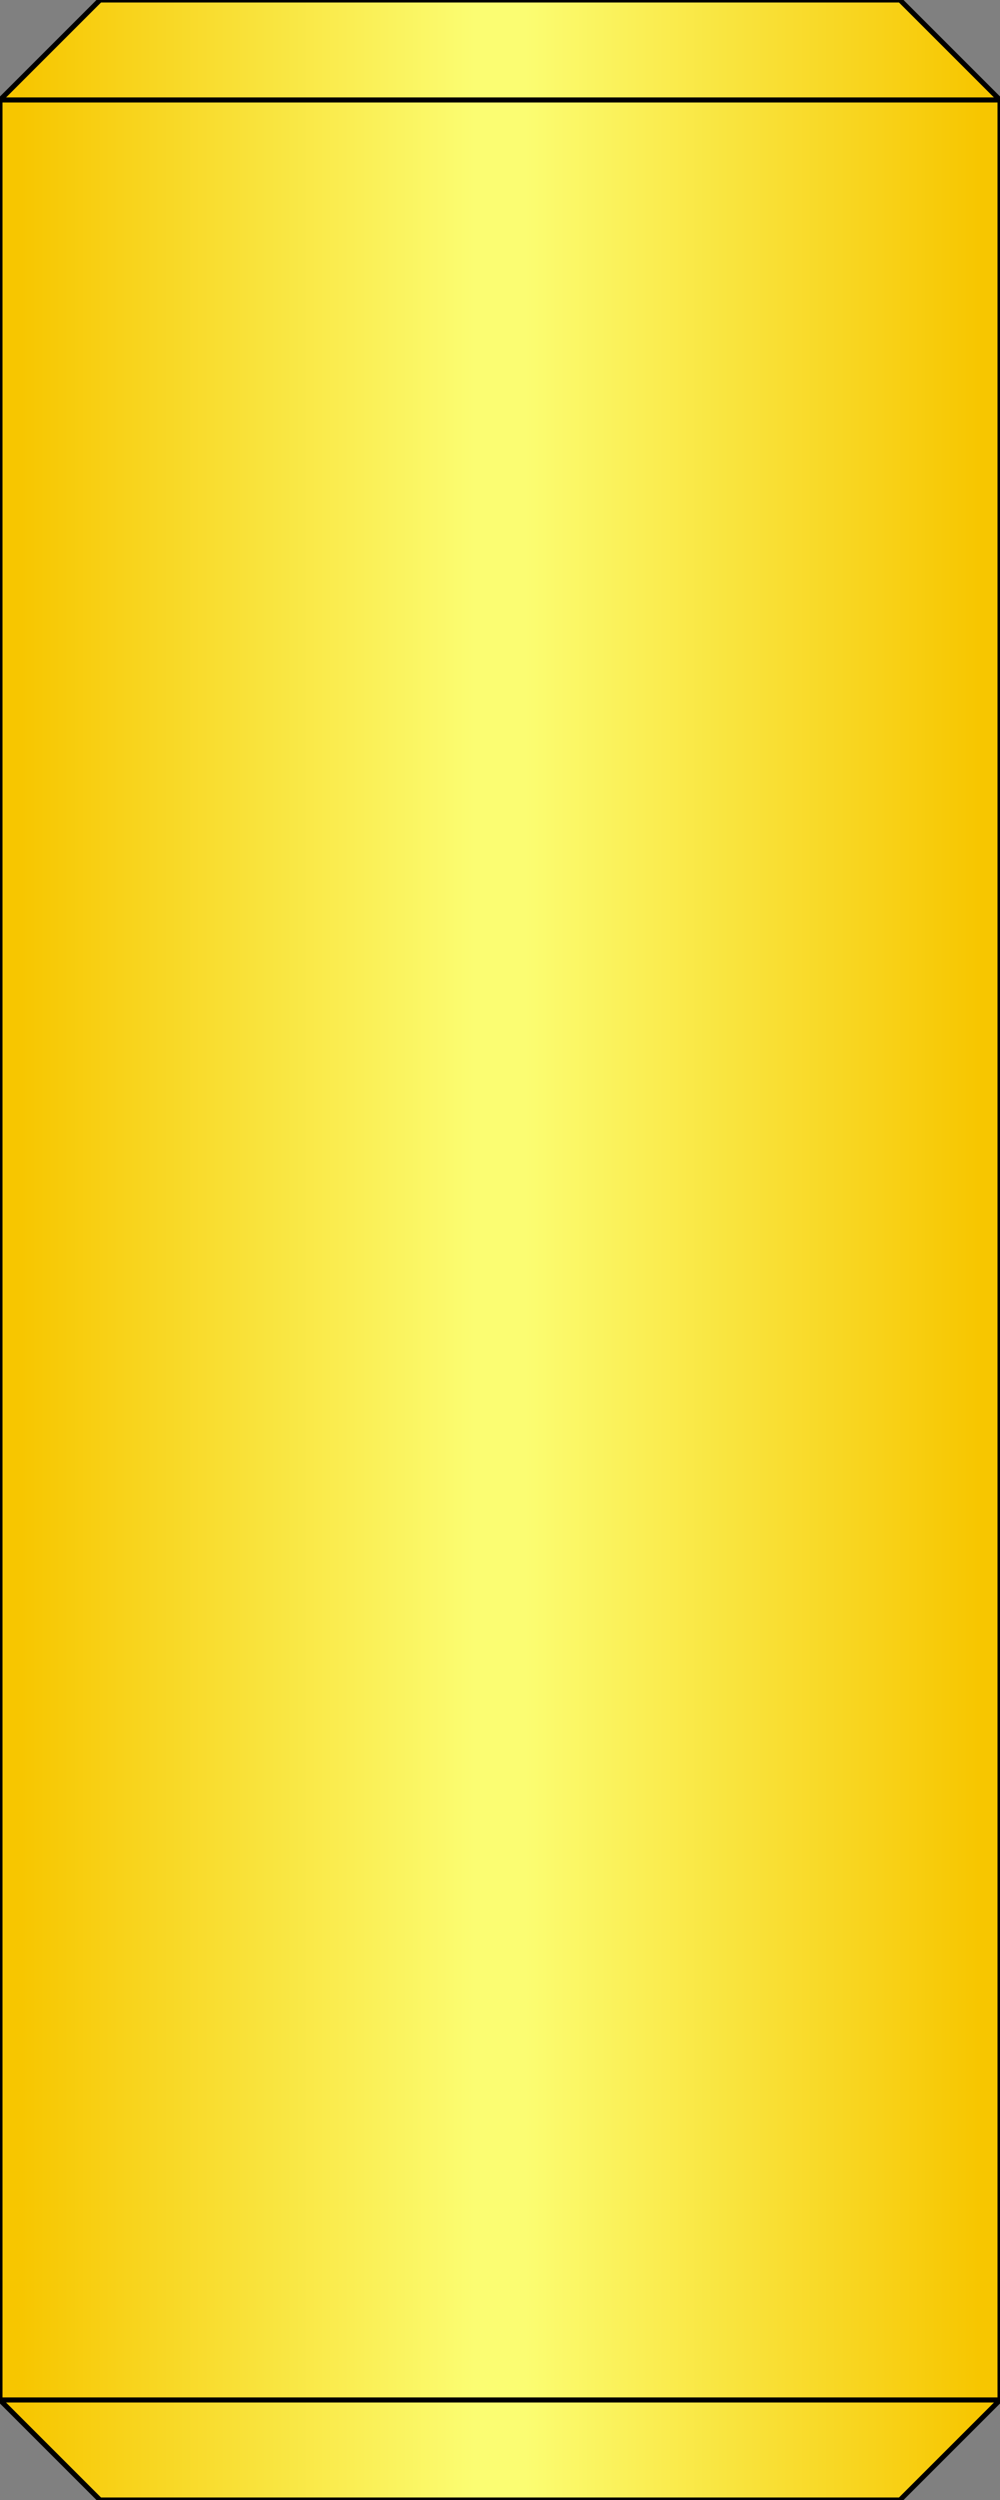 <?xml version="1.0"?>
<svg x="-50%" y="0%" width="100%" height="100%" viewBox="-100 0 200 500" xmlns="http://www.w3.org/2000/svg" version="1.1" preserveAspectRatio="none">
  <rect x="-100" y="0" width="200" height="500" fill="#808080" stroke="none"/>
  <desc>Tubing (gold)</desc>
<!-- Copyright (c) Interactive Network Technologies, Inc. -->

    <defs>
      <linearGradient x1="0%" x2="50%" id="Gradient" spreadMethod="reflect" gradientUnits="objectBoundingBox">
        <stop offset="5%" stop-color="rgb(247, 198, 0)"/>
        <stop offset="95%" stop-color="rgb(251, 253, 114)"/>
      </linearGradient>
    </defs>

  <polygon fill="url(#Gradient)" stroke="black" stroke-width="1" points="-80, 0,  80, 0, 100, 20, -100, 20"/>

  <rect x="-100" y="20" width="200" height="460" fill="url(#Gradient)" stroke-width="1" stroke="black"/>

  <polygon fill="url(#Gradient)" stroke="black" stroke-width="1" points="-100, 480, 100, 480, 80, 500, -80, 500"/>

</svg>